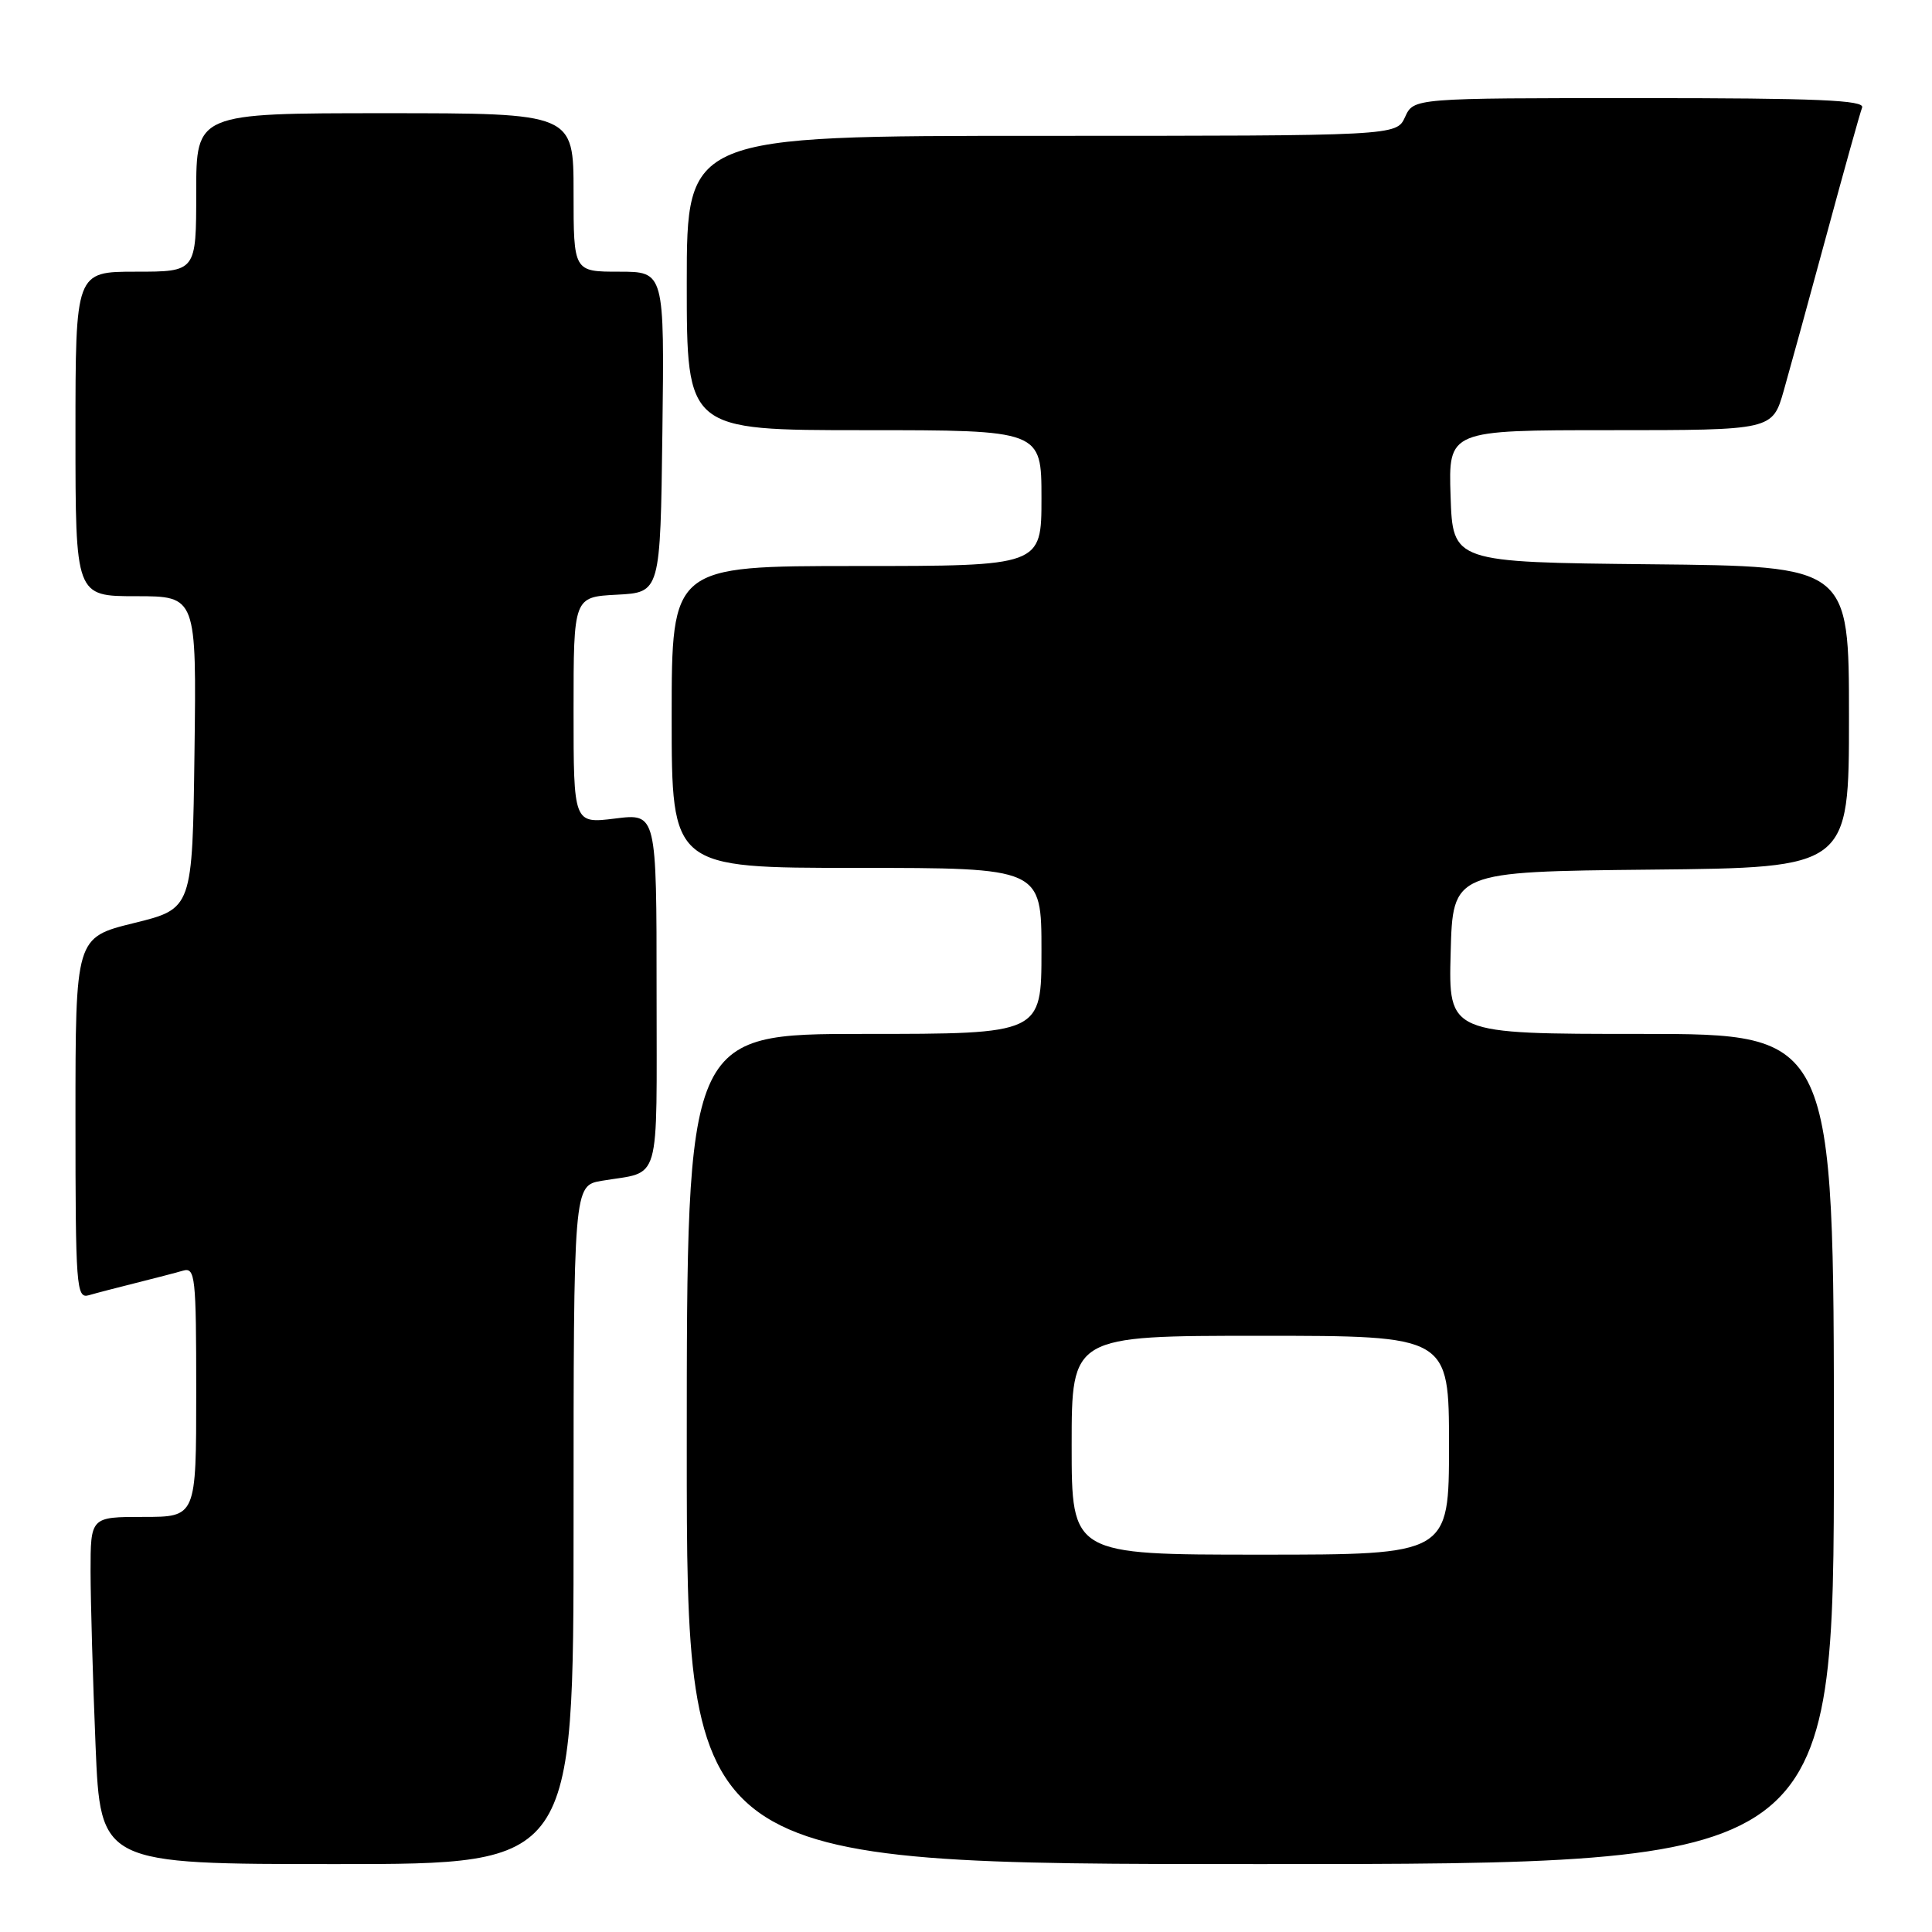 <?xml version="1.0" encoding="UTF-8" standalone="no"?>
<!DOCTYPE svg PUBLIC "-//W3C//DTD SVG 1.1//EN" "http://www.w3.org/Graphics/SVG/1.1/DTD/svg11.dtd" >
<svg xmlns="http://www.w3.org/2000/svg" xmlns:xlink="http://www.w3.org/1999/xlink" version="1.1" viewBox="0 0 256 256">
 <g >
 <path fill="currentColor"
d=" M 76.00 202.05 C 76.00 157.09 76.00 157.09 79.75 156.46 C 87.69 155.12 87.00 157.52 87.00 131.32 C 87.00 107.77 87.00 107.77 81.50 108.46 C 76.00 109.14 76.00 109.14 76.00 94.12 C 76.00 79.10 76.00 79.10 81.75 78.80 C 87.50 78.50 87.50 78.50 87.77 57.25 C 88.04 36.00 88.04 36.00 82.02 36.00 C 76.00 36.00 76.00 36.00 76.00 25.50 C 76.00 15.00 76.00 15.00 51.00 15.00 C 26.00 15.00 26.00 15.00 26.00 25.50 C 26.00 36.00 26.00 36.00 18.00 36.00 C 10.00 36.00 10.00 36.00 10.00 57.50 C 10.00 79.00 10.00 79.00 18.02 79.00 C 26.04 79.00 26.04 79.00 25.77 99.70 C 25.50 120.40 25.50 120.40 17.75 122.31 C 10.00 124.22 10.00 124.22 10.00 148.18 C 10.00 170.52 10.12 172.10 11.75 171.63 C 12.71 171.35 15.52 170.62 18.00 170.00 C 20.48 169.38 23.29 168.65 24.25 168.37 C 25.87 167.90 26.00 169.13 26.00 184.43 C 26.00 201.00 26.00 201.00 19.00 201.00 C 12.00 201.00 12.00 201.00 12.00 208.25 C 12.01 212.24 12.30 222.59 12.66 231.25 C 13.31 247.00 13.31 247.00 44.66 247.00 C 76.00 247.00 76.00 247.00 76.00 202.05 Z  M 243.00 192.00 C 243.00 137.00 243.00 137.00 217.47 137.00 C 191.93 137.00 191.93 137.00 192.22 126.25 C 192.50 115.50 192.50 115.50 218.75 115.23 C 245.00 114.97 245.00 114.97 245.00 95.00 C 245.00 75.03 245.00 75.03 218.75 74.77 C 192.50 74.50 192.50 74.50 192.21 65.75 C 191.92 57.00 191.92 57.00 213.39 57.00 C 234.86 57.00 234.86 57.00 236.36 51.75 C 237.18 48.86 239.75 39.53 242.06 31.00 C 244.37 22.47 246.47 14.94 246.74 14.25 C 247.11 13.27 240.81 13.00 217.27 13.00 C 187.32 13.00 187.32 13.00 186.18 15.50 C 185.04 18.00 185.04 18.00 138.02 18.00 C 91.00 18.00 91.00 18.00 91.00 37.50 C 91.00 57.00 91.00 57.00 114.50 57.00 C 138.00 57.00 138.00 57.00 138.00 66.00 C 138.00 75.00 138.00 75.00 113.50 75.00 C 89.00 75.00 89.00 75.00 89.00 95.00 C 89.00 115.00 89.00 115.00 113.50 115.00 C 138.00 115.00 138.00 115.00 138.00 126.00 C 138.00 137.00 138.00 137.00 114.50 137.00 C 91.00 137.00 91.00 137.00 91.00 192.00 C 91.00 247.00 91.00 247.00 167.00 247.00 C 243.00 247.00 243.00 247.00 243.00 192.00 Z  M 142.00 191.50 C 142.00 177.00 142.00 177.00 167.00 177.00 C 192.00 177.00 192.00 177.00 192.00 191.50 C 192.00 206.00 192.00 206.00 167.00 206.00 C 142.00 206.00 142.00 206.00 142.00 191.50 Z "/>
</g>
</svg>